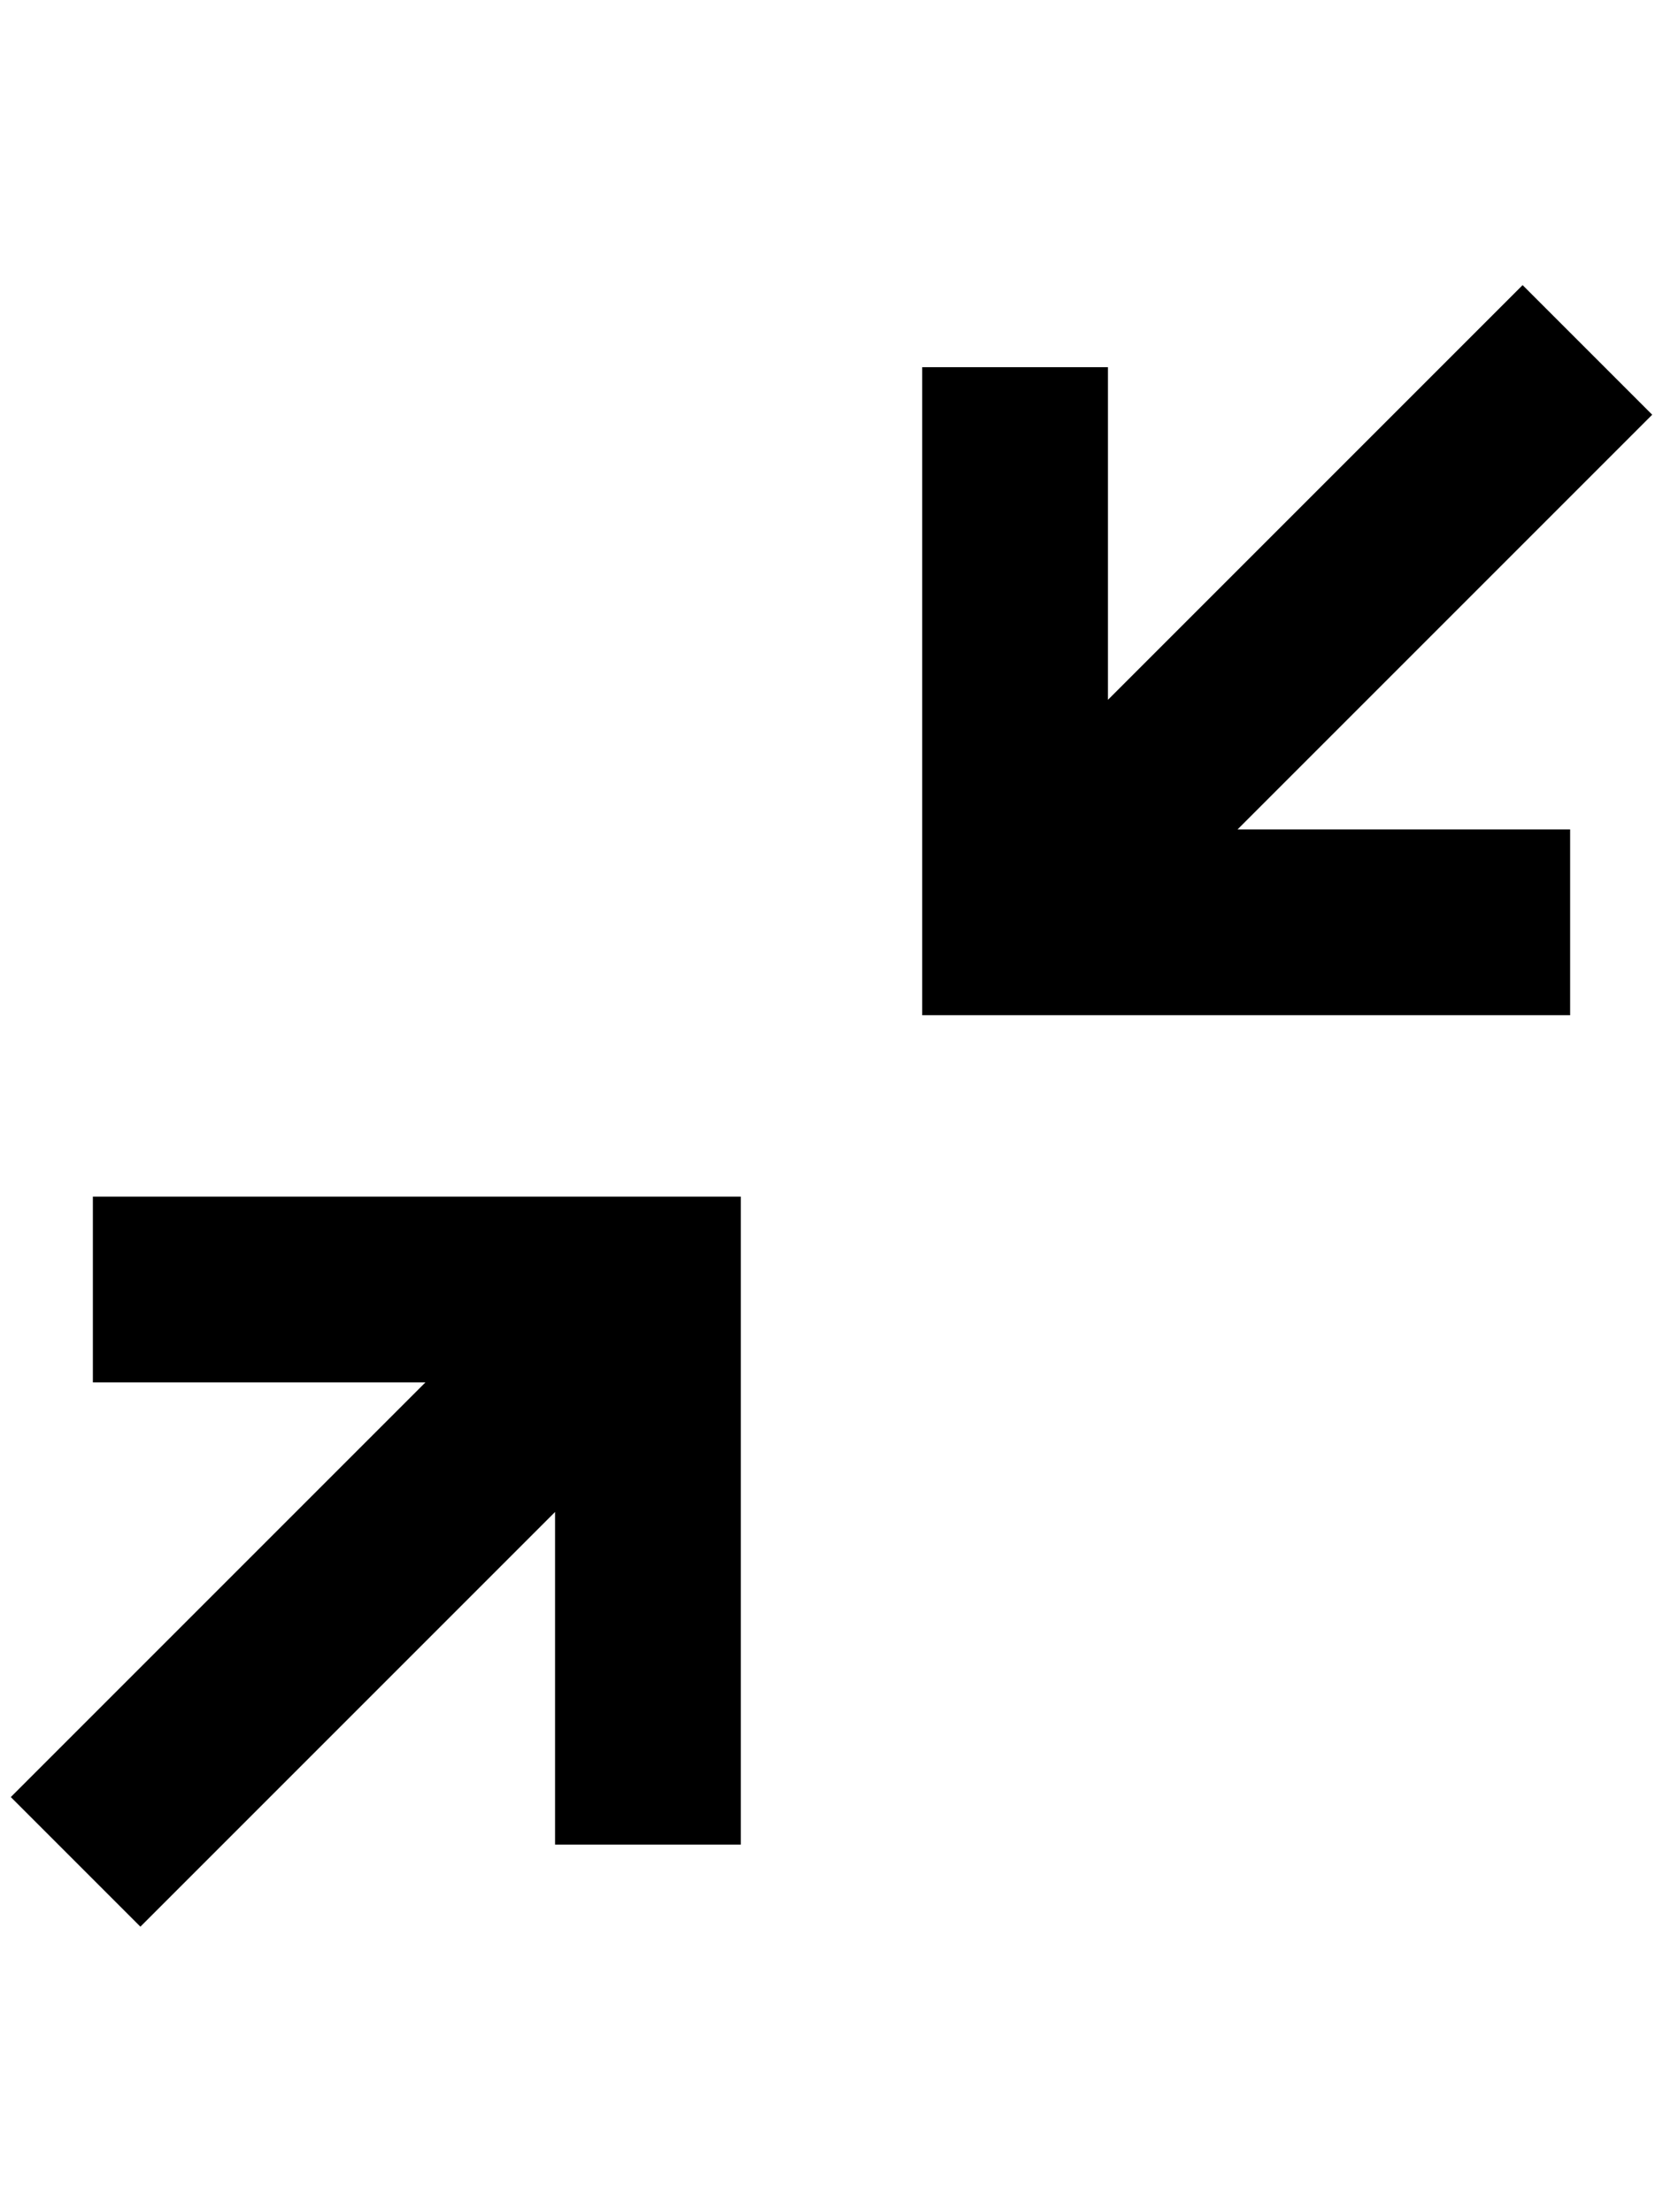 <?xml version="1.0" standalone="no"?>
<!DOCTYPE svg PUBLIC "-//W3C//DTD SVG 1.1//EN" "http://www.w3.org/Graphics/SVG/1.1/DTD/svg11.dtd" >
<svg xmlns="http://www.w3.org/2000/svg" xmlns:xlink="http://www.w3.org/1999/xlink" version="1.1" viewBox="-10 0 1540 2048">
   <path fill="currentColor"
d="M1400 264l-384 384v-308h-172v600h600v-172h-308l384 -384zM76 1108v172h308l-384 384l120 120l384 -384v308h172v-600h-600z" />
</svg>
